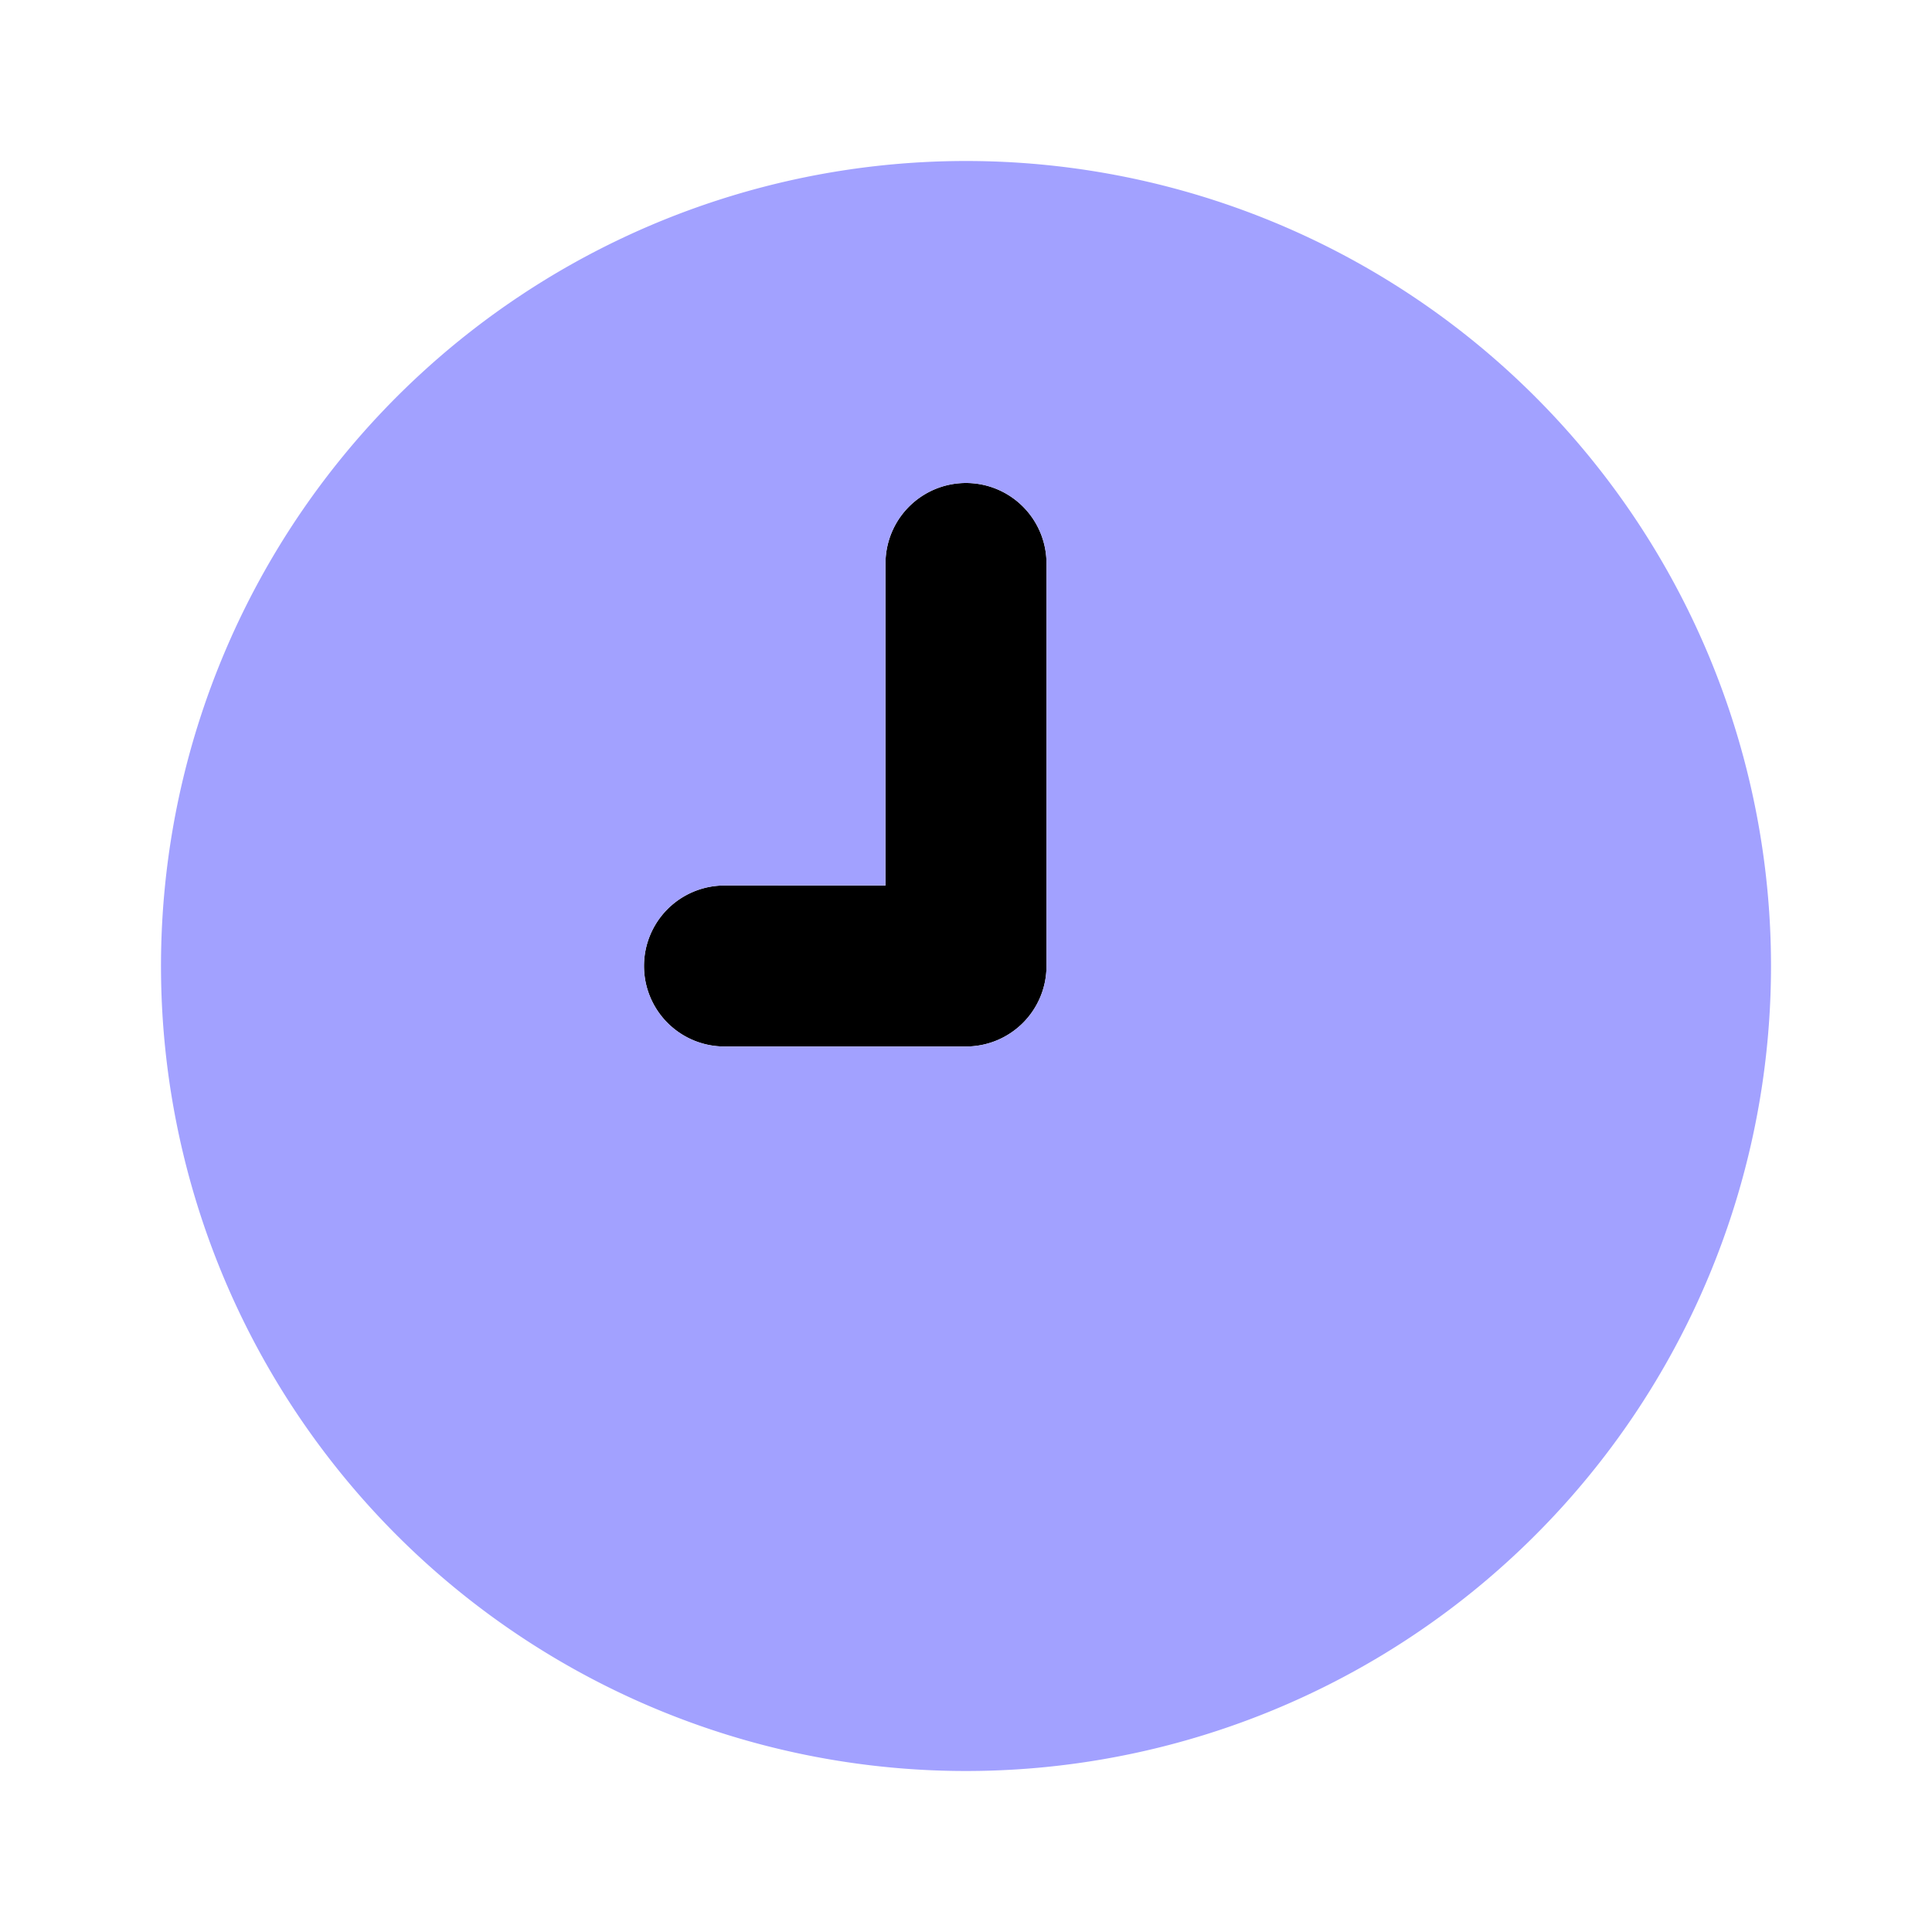 <svg xmlns="http://www.w3.org/2000/svg" viewBox="0 0 24 24"><path d="M12,6a1.0 1,0,0,0-1,1v4H9a1,1,0,0,0,0,2h3a1.0 1,0,0,0,1-1V7A1.0 1,0,0,0,12,6Z"/><path fill="#a2a1ff" d="M12,2A10,10,0,1,0,22,12,10,10,0,0,0,12,2Zm1,10a1.0 1,0,0,1-1,1H9a1,1,0,0,1,0-2h2V7a1,1,0,0,1,2,0Z"/></svg>